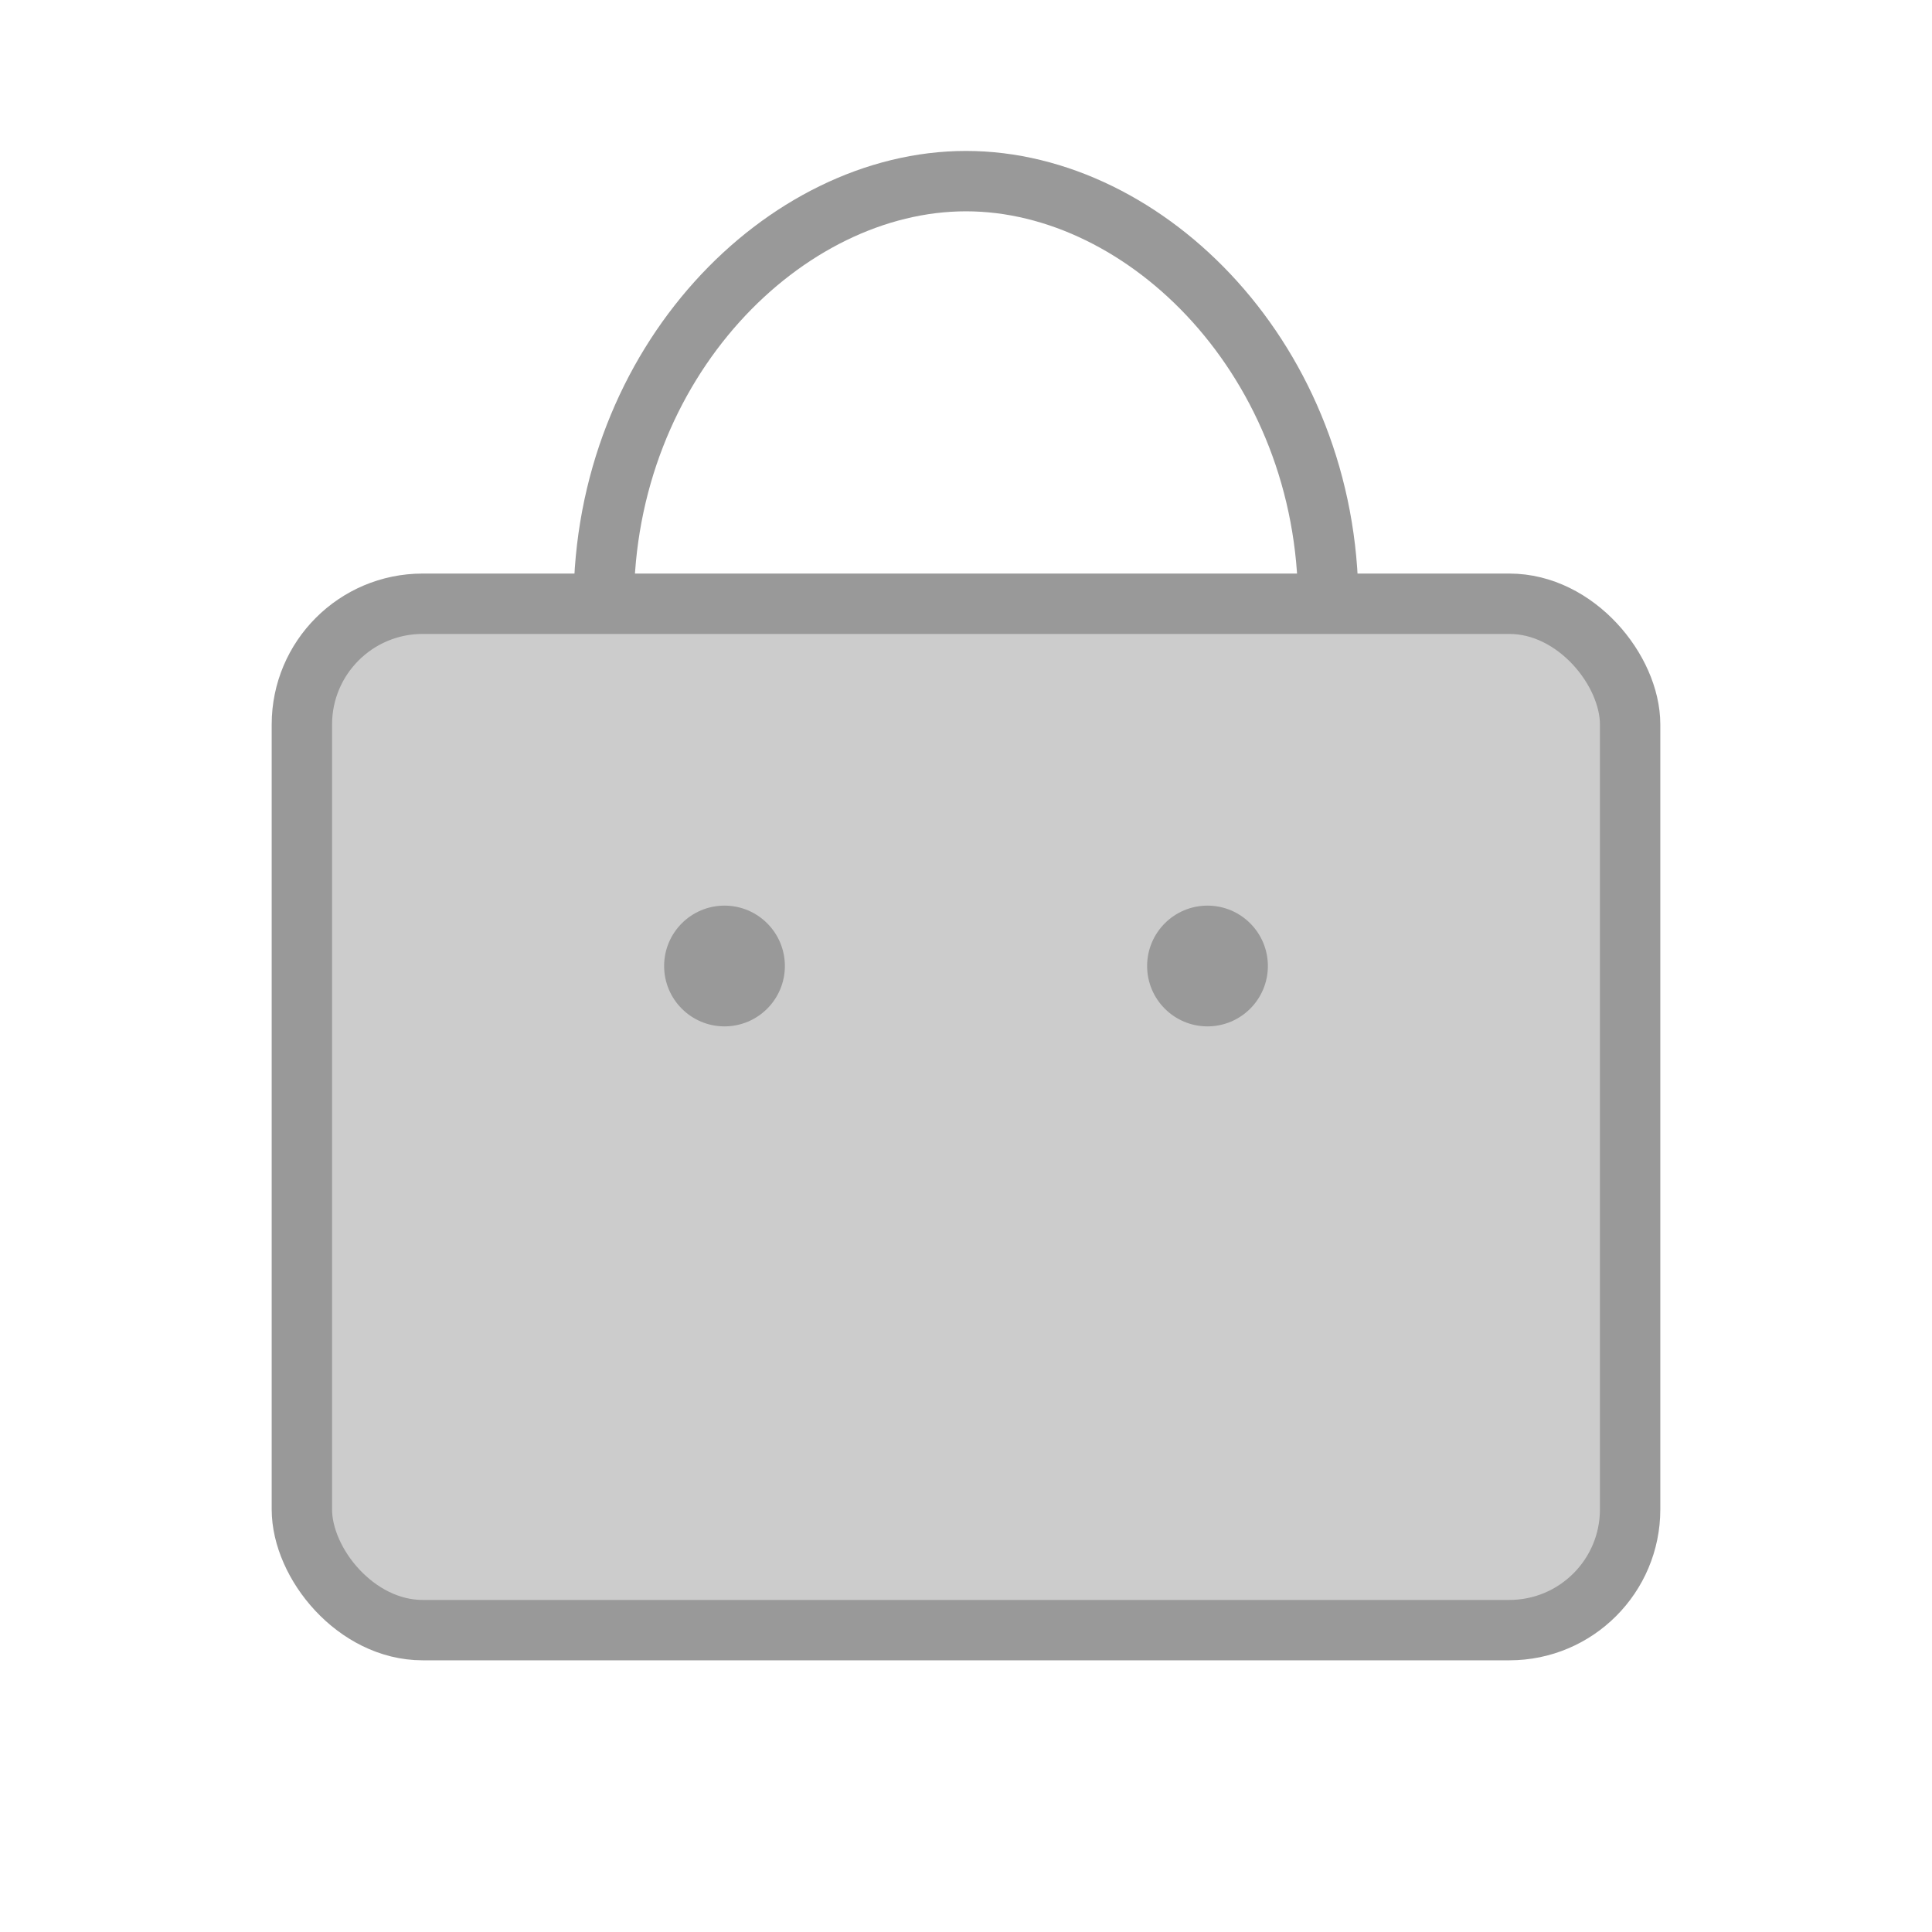 <svg xmlns="http://www.w3.org/2000/svg" viewBox="0 0 64 64" width="64" height="64">
	<rect x="10" y="20" width="44" height="34" rx="4" fill="#ccc" stroke="#999" stroke-width="2"/>
	<path d="M20 20c0-8 6-14 12-14s12 6 12 14" fill="none" stroke="#999" stroke-width="2"/>
	<circle cx="24" cy="32" r="2" fill="#999"/>
	<circle cx="40" cy="32" r="2" fill="#999"/>
</svg>

